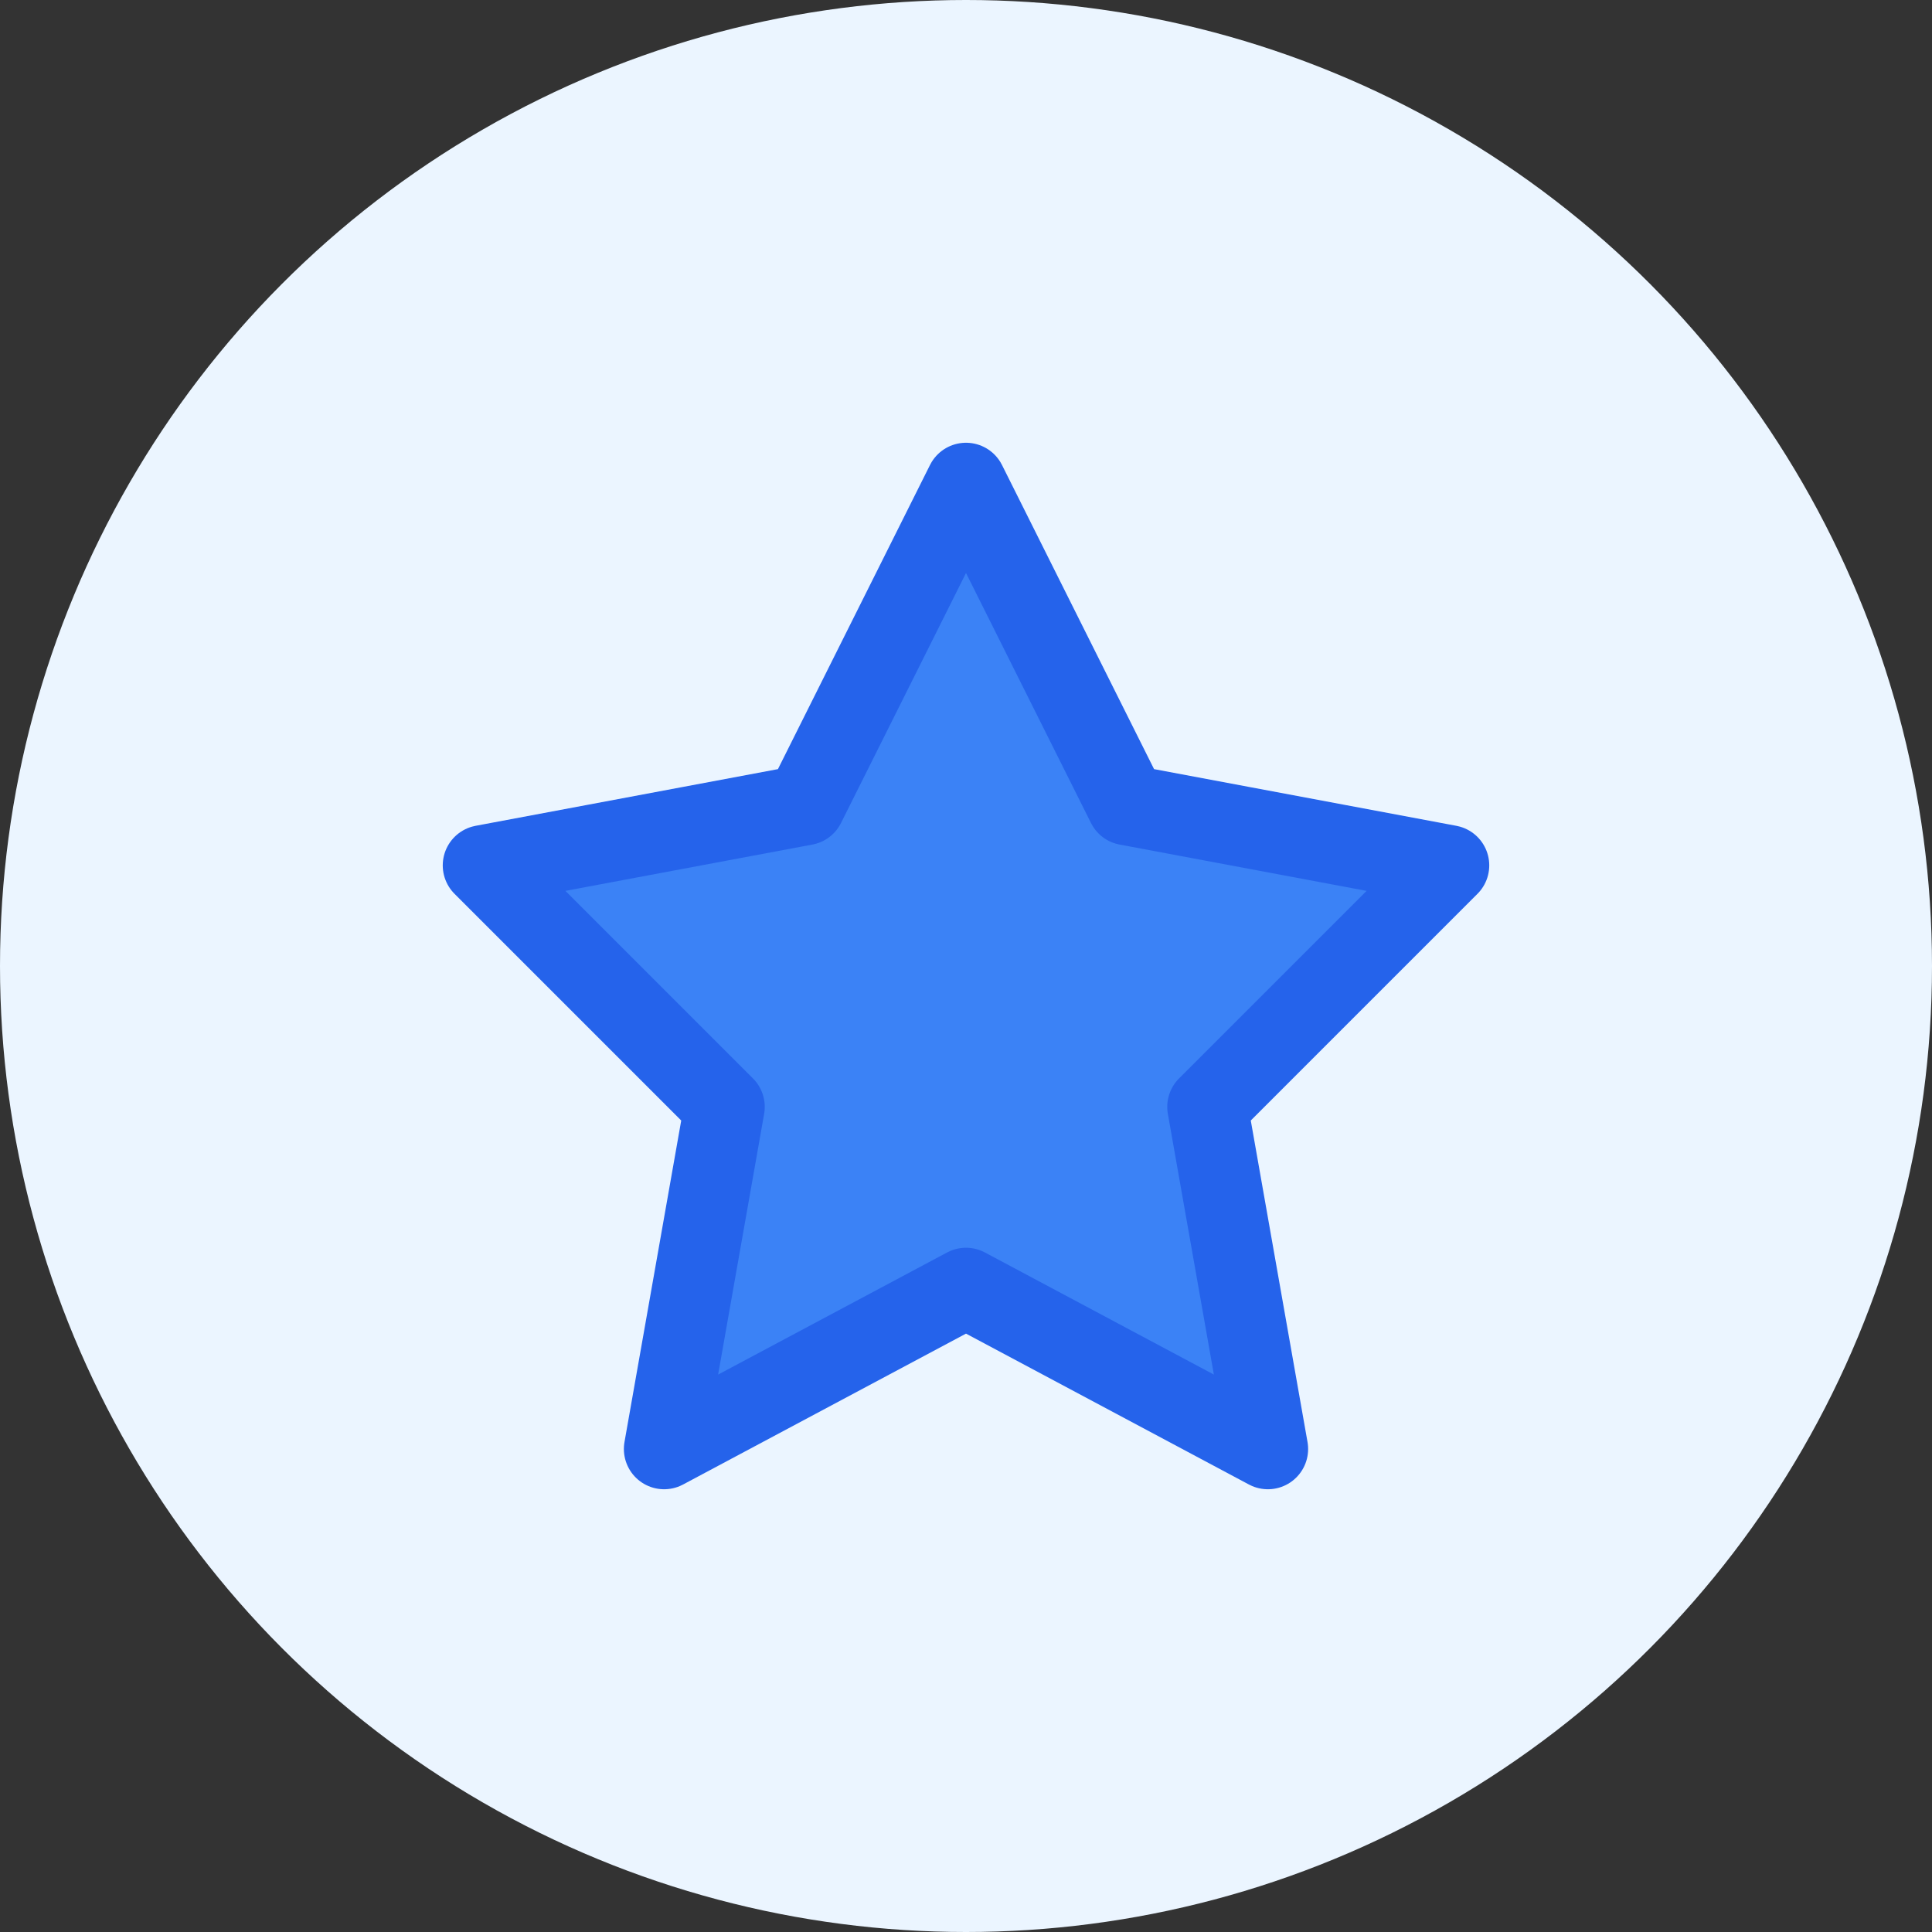 <?xml version="1.0" encoding="UTF-8"?>
<svg width="48" height="48" viewBox="0 0 48 48" fill="none" xmlns="http://www.w3.org/2000/svg">
  <rect x="0" y="0" width="48" height="48" fill="#333333" stroke="none"/>
  <circle cx="24" cy="24" r="24" fill="#EBF5FF"/>
  <path d="M24 12L28 20L36 21.5L30 27.5L31.5 36L24 32L16.5 36L18 27.5L12 21.5L20 20L24 12Z" fill="#3B82F6" stroke="#2563EB" stroke-width="2" stroke-linecap="round" stroke-linejoin="round"/>
</svg>

